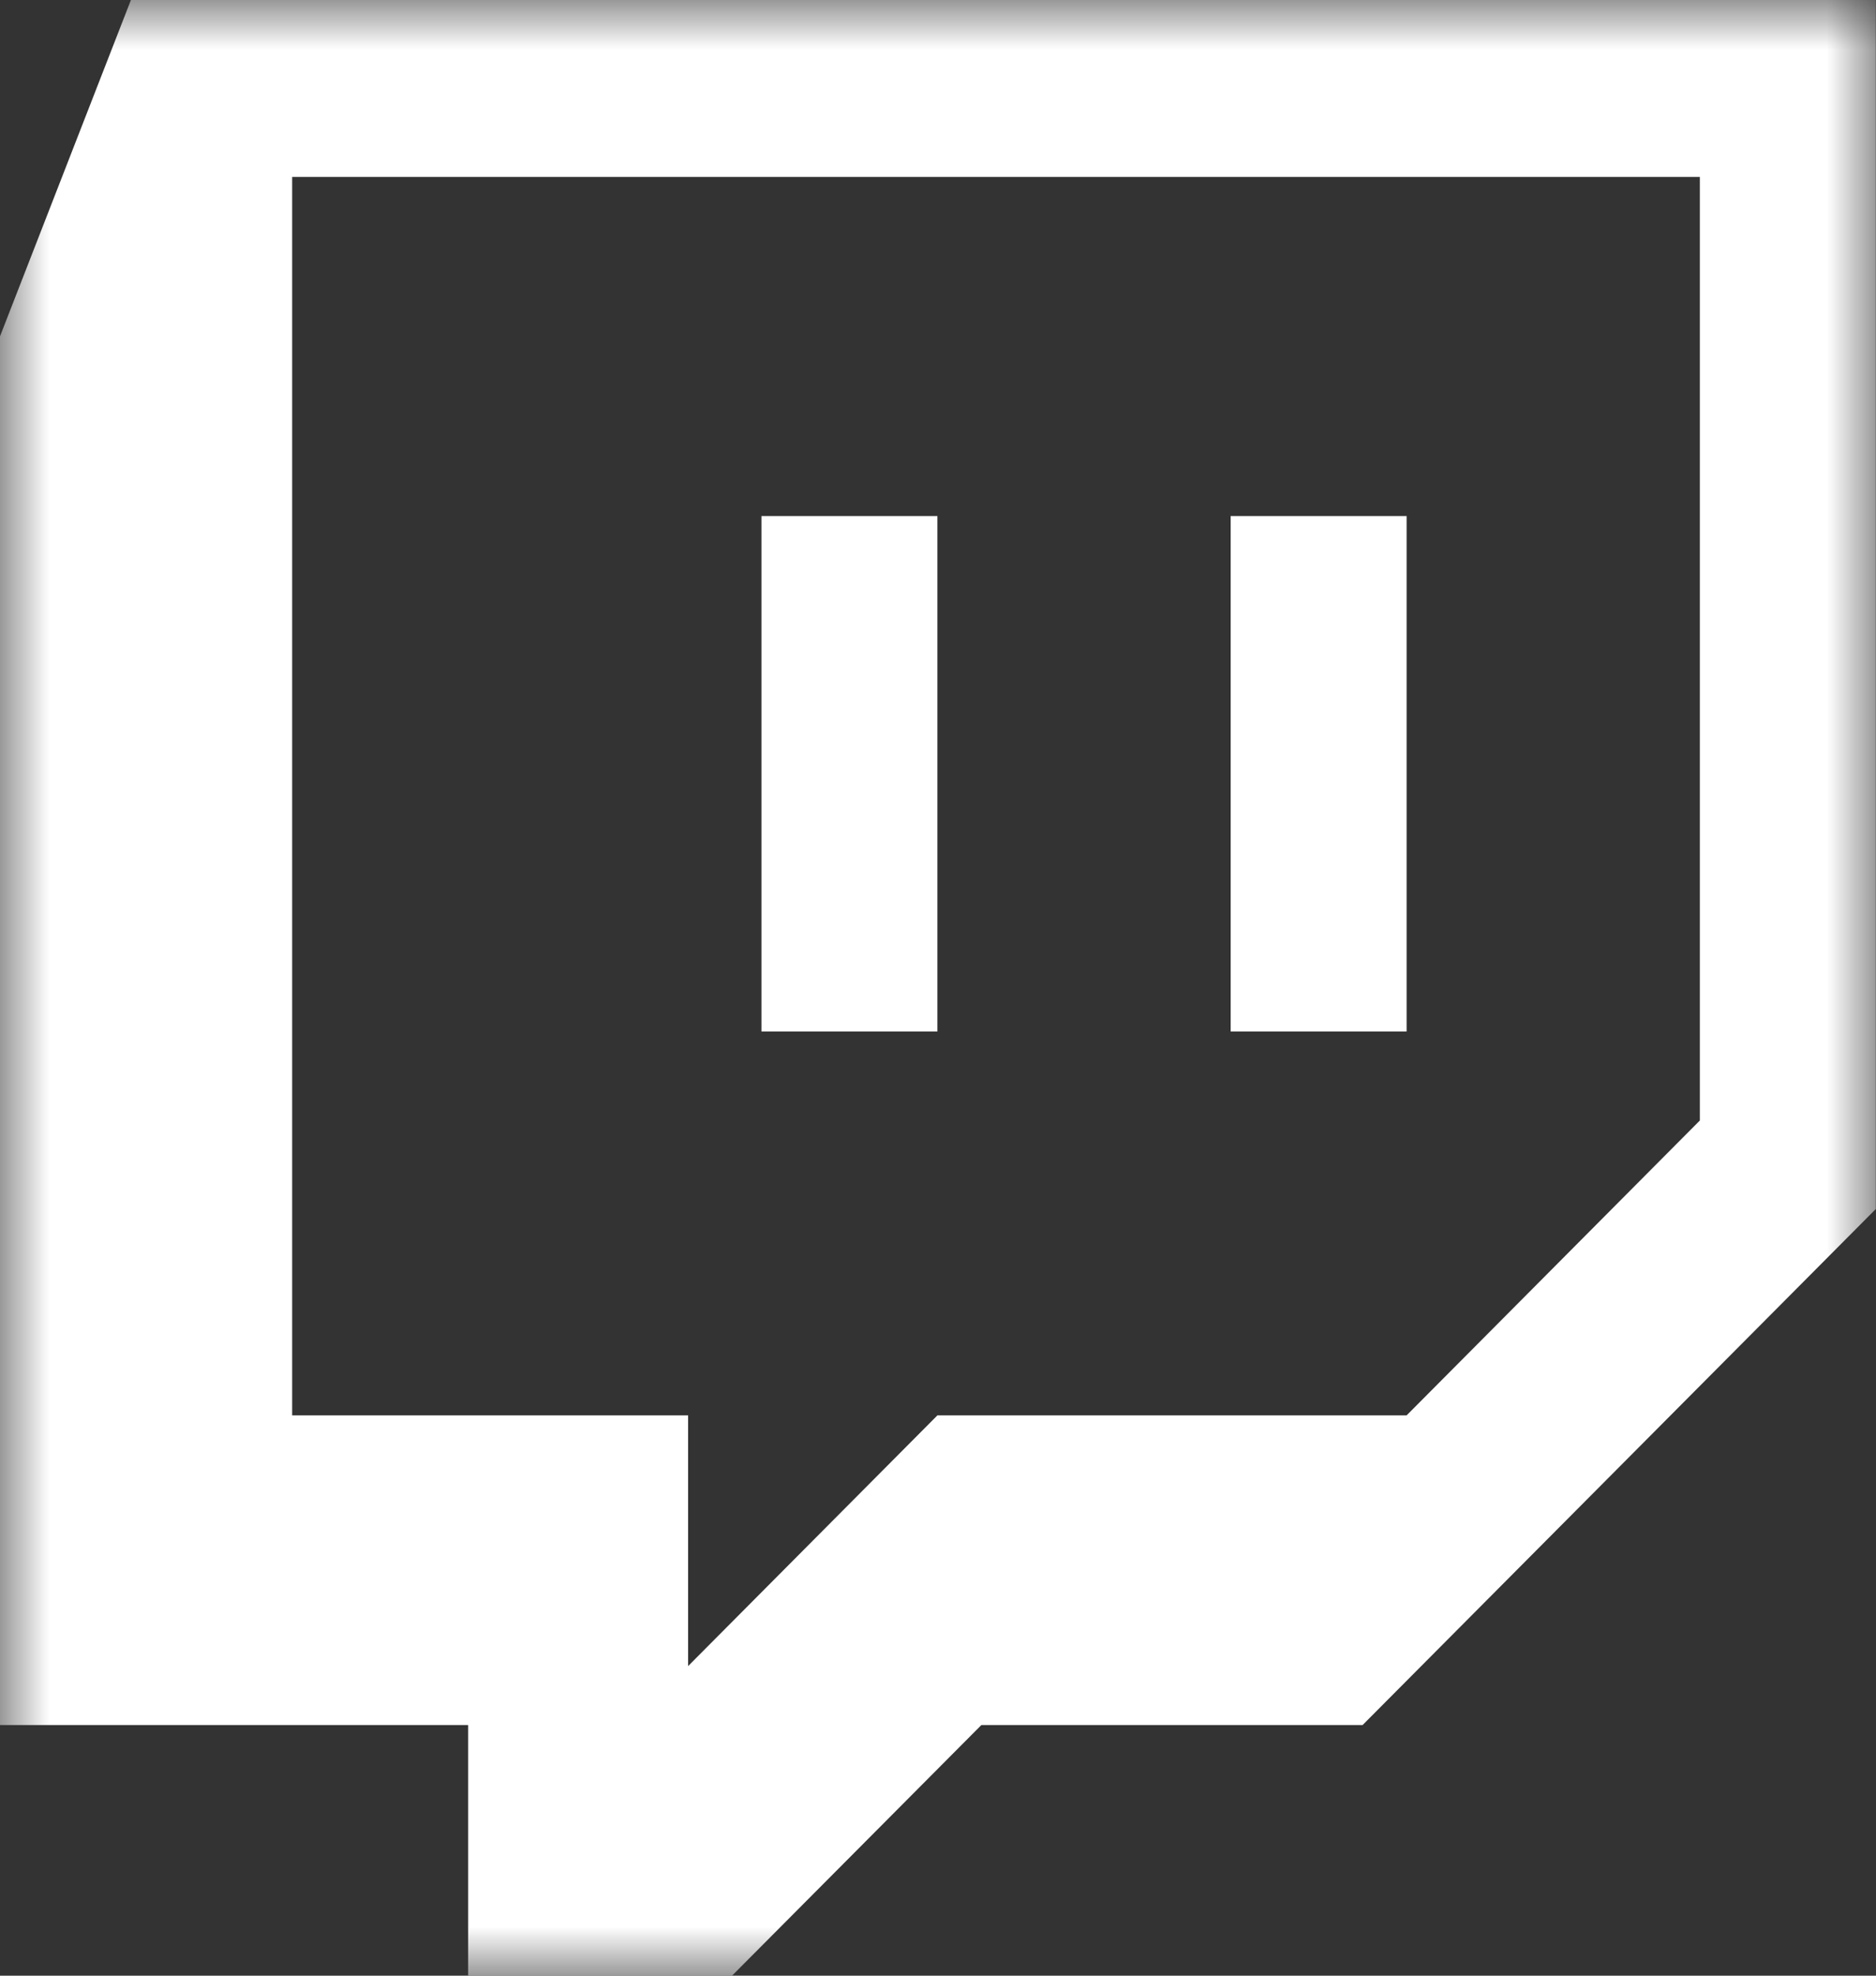 <svg width="19" height="20" viewBox="0 0 19 20" fill="none" xmlns="http://www.w3.org/2000/svg">
<rect x="0" y="0" width="19" height="20" fill="#333333" stroke="none"/>
<mask id="mask0" mask-type="alpha" maskUnits="userSpaceOnUse" x="0" y="0" width="19" height="20">
<path d="M0 0H19V20H0V0Z" fill="white"/>
</mask>
<g mask="url(#mask0)">
<path fill-rule="evenodd" clip-rule="evenodd" d="M7.712 10.442H9.494V5.224H7.712V10.442ZM12.464 10.442H14.246V5.224H12.464V10.442ZM17.216 11.343L14.246 14.328H9.494L6.969 16.866V14.328H2.959V1.791H17.216V11.343ZM1.326 0L-0.011 3.433V17.463H4.741V20H7.414L9.939 17.463H13.8L18.998 12.239V0H1.326Z" fill="white"/>
</g>
</svg>
